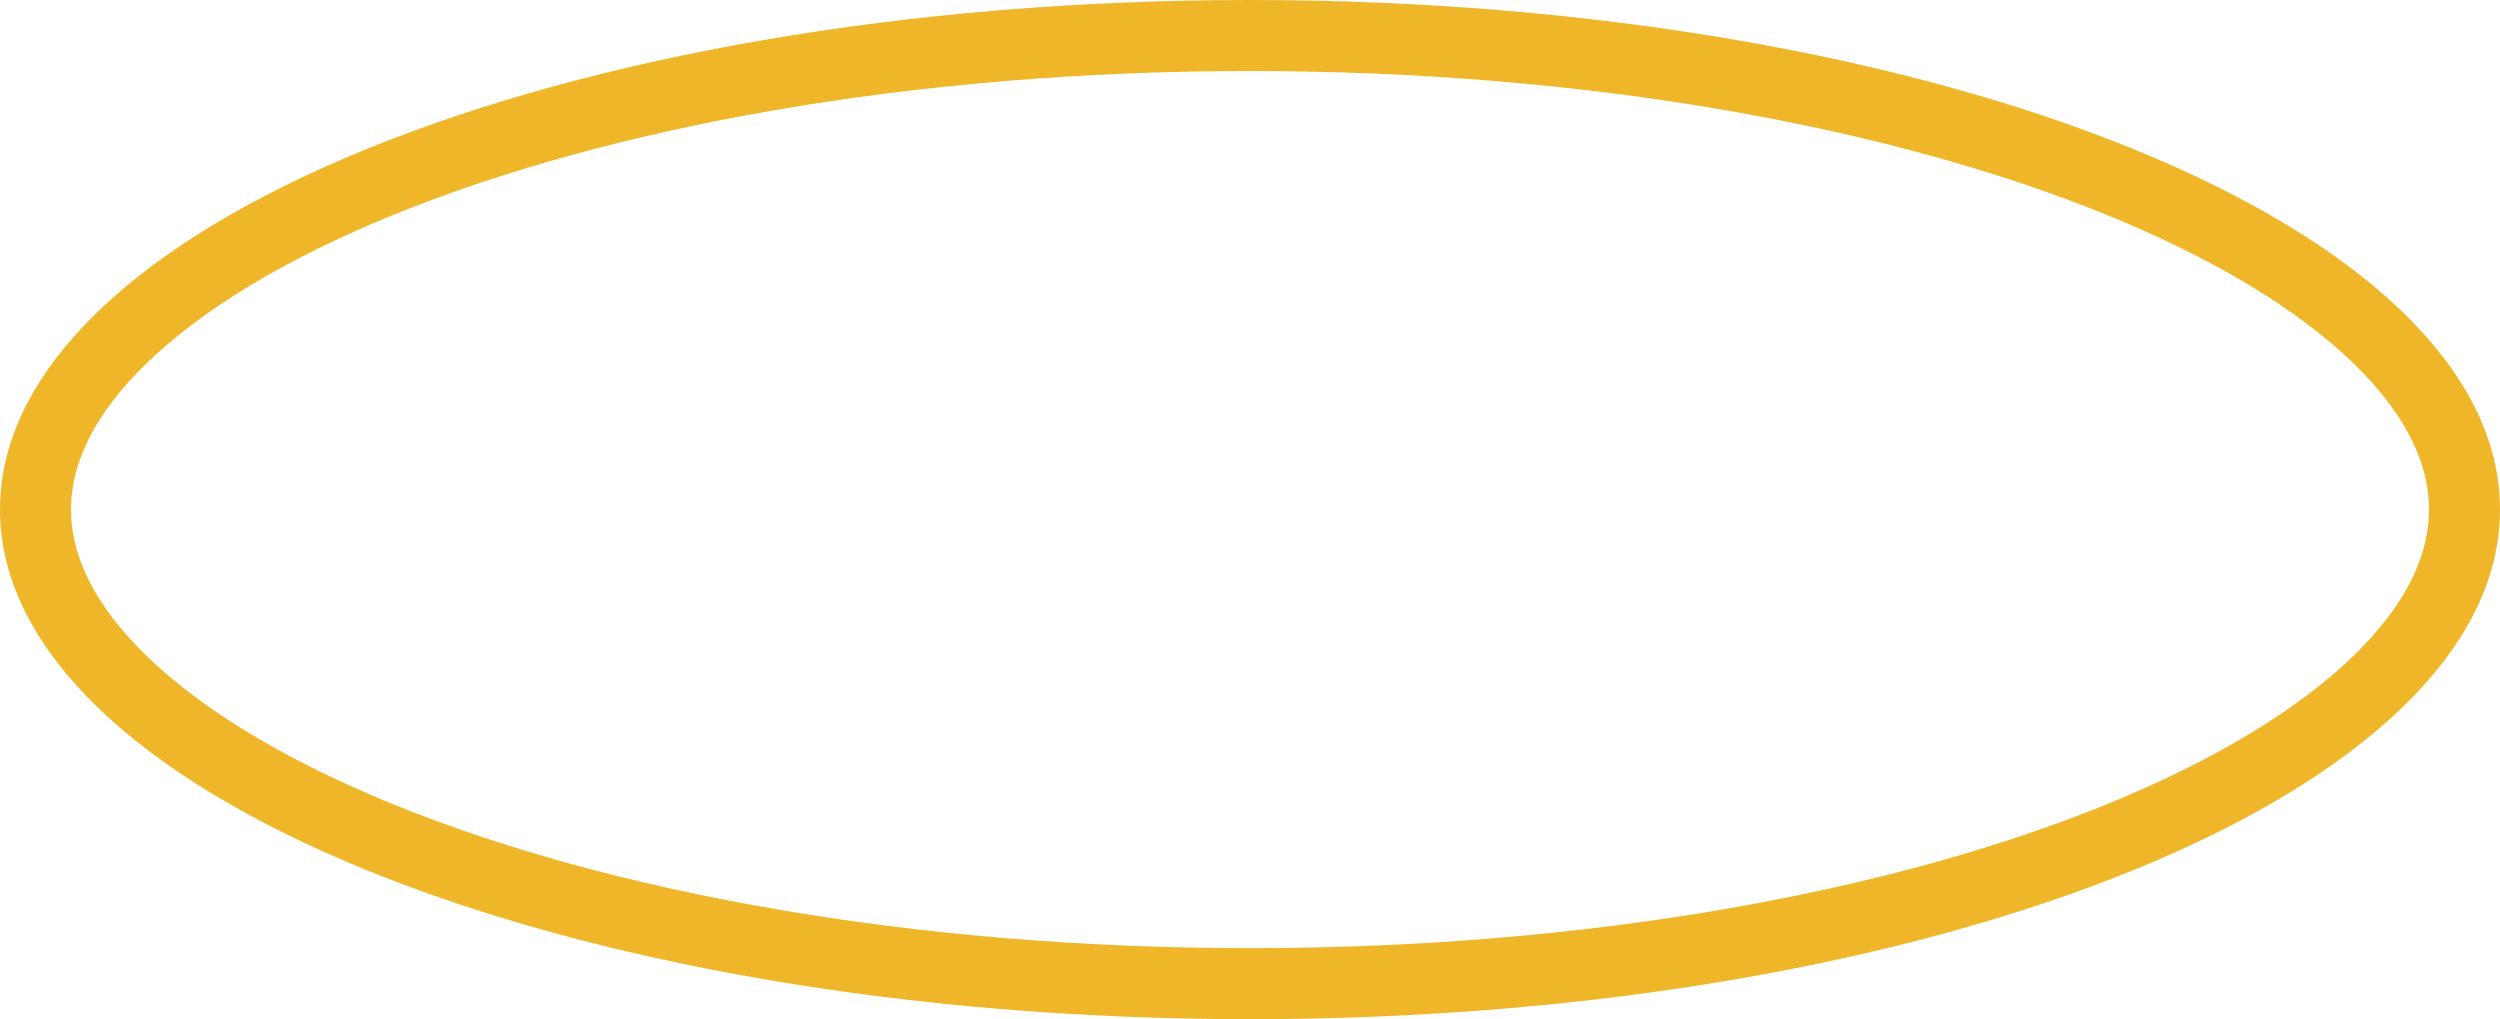 <svg width="1408" height="574" viewBox="0 0 1408 574" fill="none" xmlns="http://www.w3.org/2000/svg">
<path d="M704 20C896.471 20 1069.79 51.841 1194.25 102.58C1256.53 127.97 1305.61 157.699 1338.8 189.687C1371.93 221.62 1388 254.502 1388 287C1388 319.498 1371.93 352.38 1338.8 384.313C1305.61 416.301 1256.53 446.03 1194.25 471.42C1069.79 522.159 896.471 554 704 554C511.529 554 338.208 522.159 213.747 471.42C151.466 446.03 102.391 416.301 69.203 384.313C36.072 352.38 20 319.498 20 287C20 254.502 36.072 221.62 69.203 189.687C102.391 157.699 151.466 127.97 213.747 102.58C338.208 51.841 511.529 20 704 20Z" stroke="#F0B629" stroke-width="40"/>
</svg>

